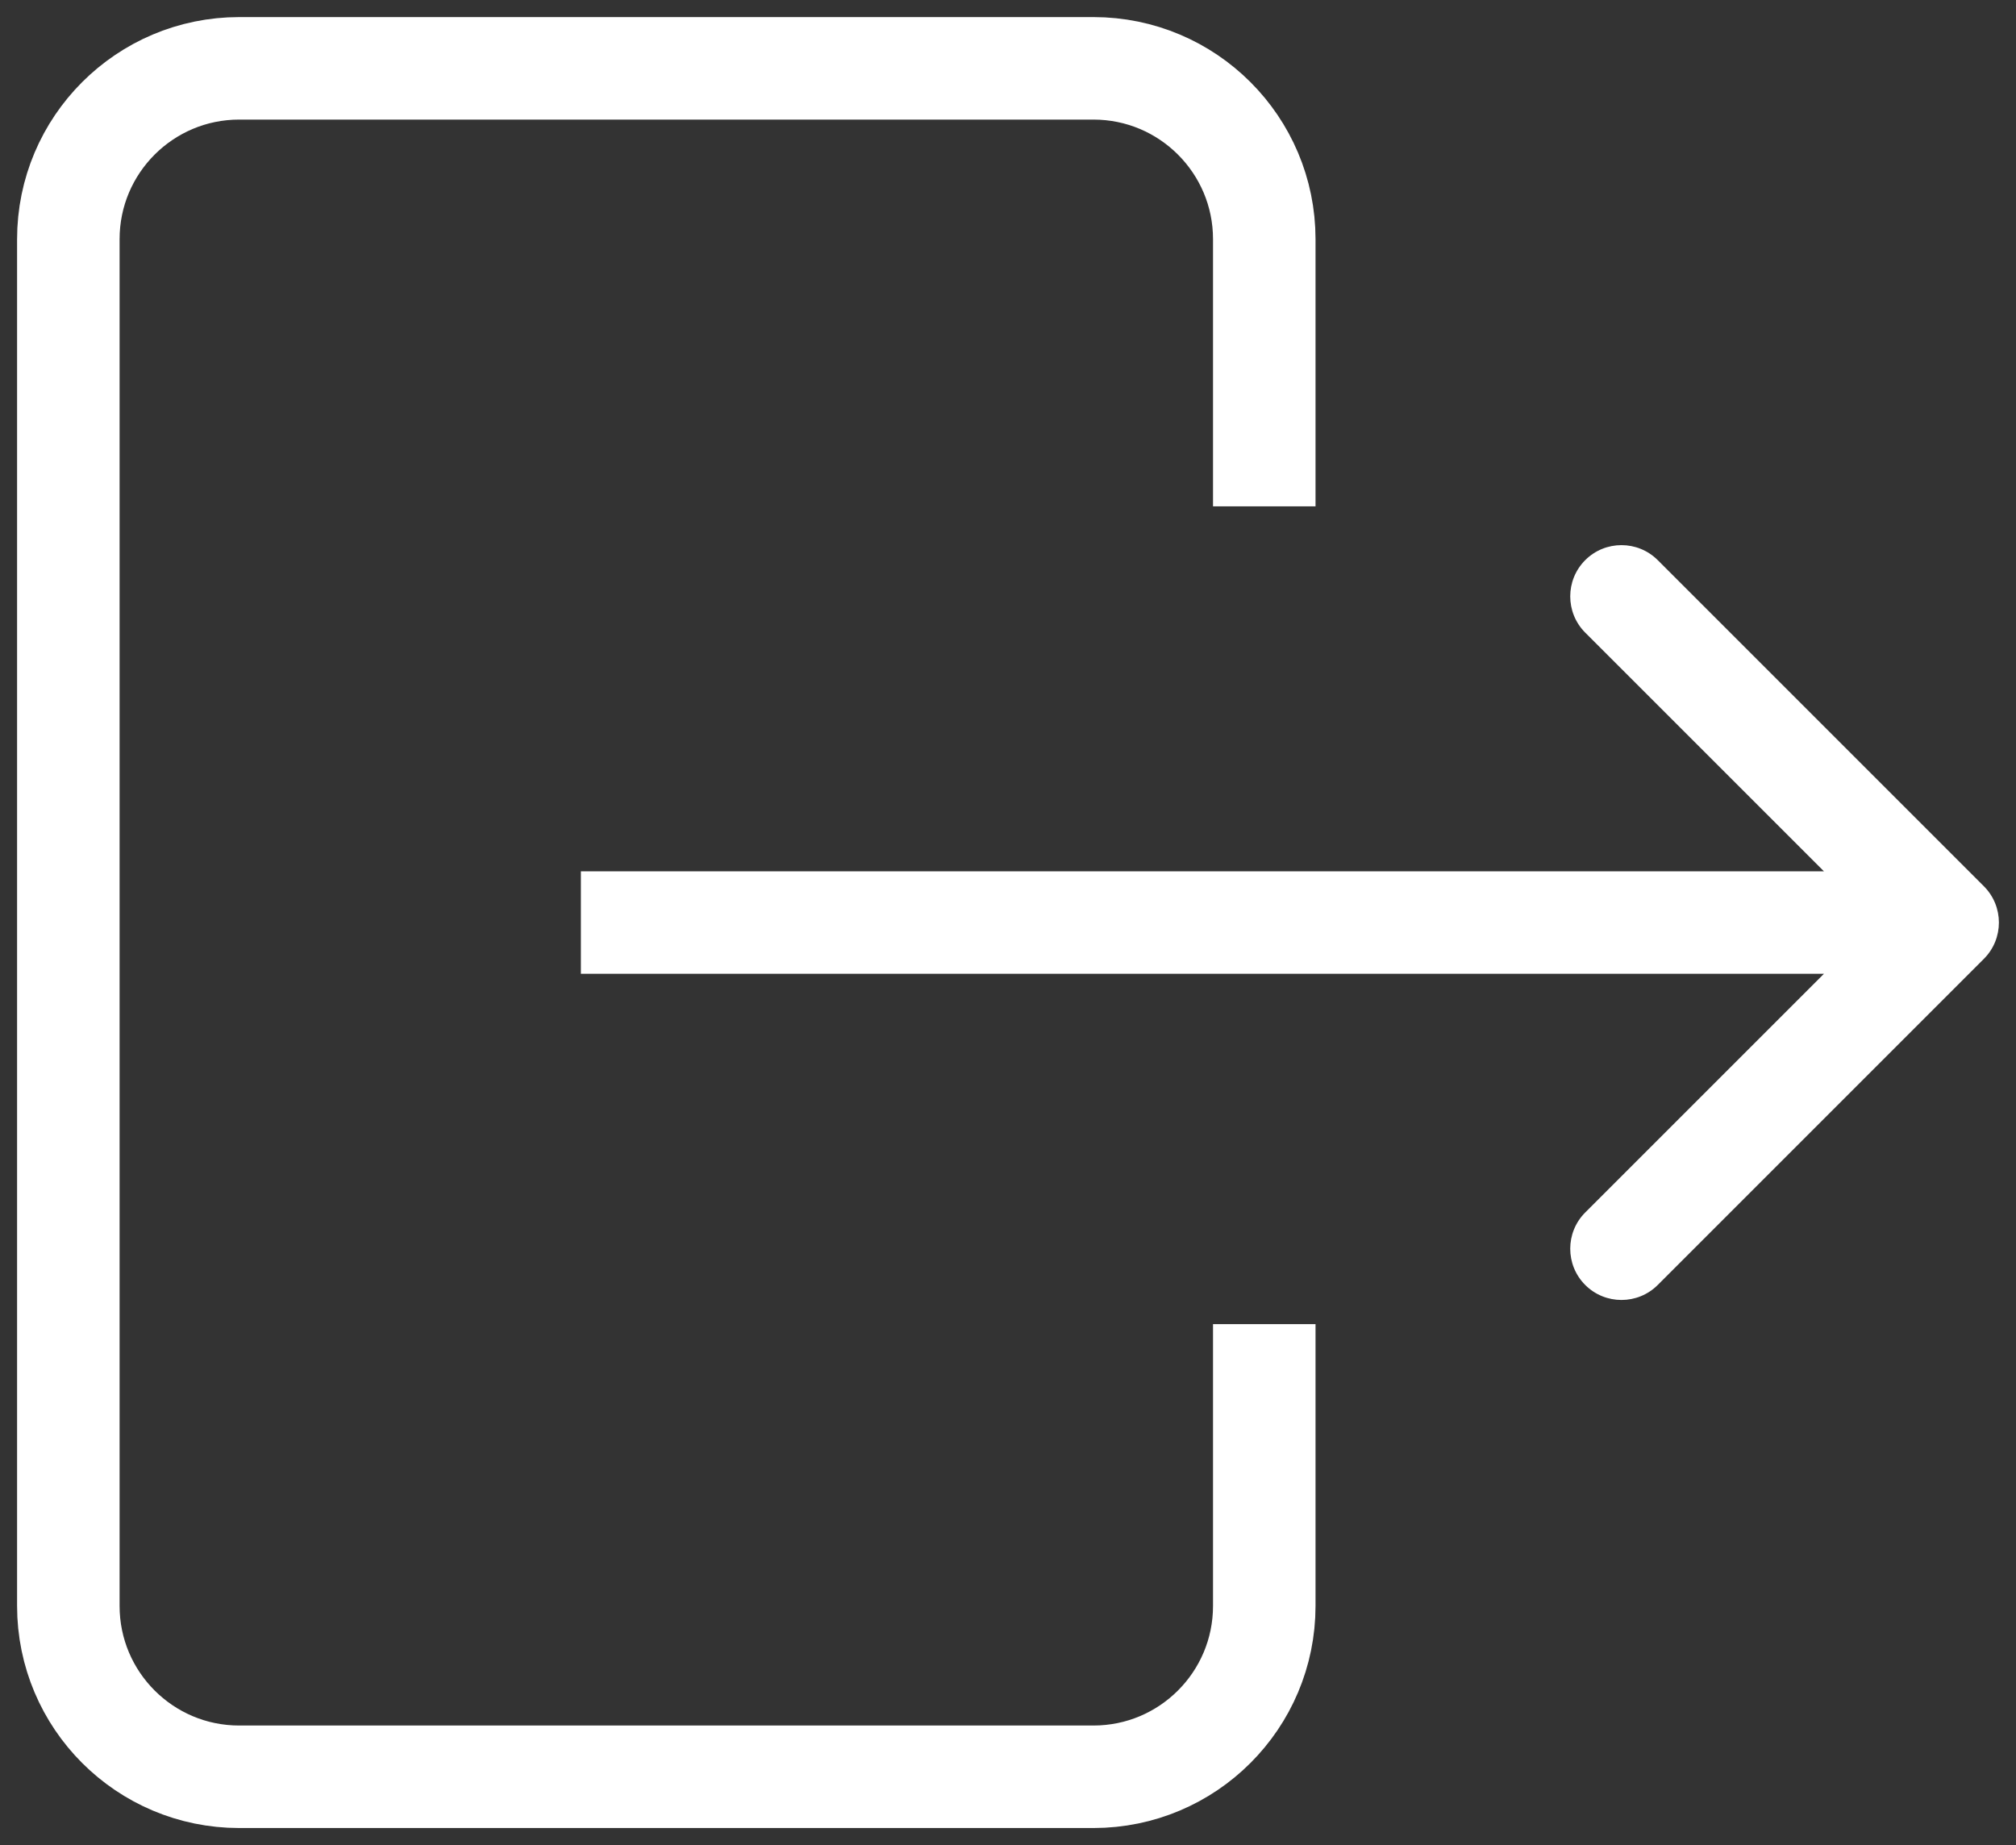 <svg width="59" height="54" viewBox="0 0 59 54" fill="none" xmlns="http://www.w3.org/2000/svg">
<rect x="0" y="0" width="59" height="54" fill="#333333" stroke="none"/>
<path d="M37 14.82V7C37 4.239 34.761 2 32 2H7C4.239 2 2 4.239 2 7V47C2 49.761 4.239 52 7 52H32C34.761 52 37 49.761 37 47V38.752" stroke="white" stroke-width="3"/>
<path d="M58.061 28.061C58.646 27.475 58.646 26.525 58.061 25.939L48.515 16.393C47.929 15.808 46.979 15.808 46.393 16.393C45.808 16.979 45.808 17.929 46.393 18.515L54.879 27L46.393 35.485C45.808 36.071 45.808 37.021 46.393 37.607C46.979 38.192 47.929 38.192 48.515 37.607L58.061 28.061ZM17 28.5H57V25.5H17V28.5Z" fill="white"/>
</svg>
